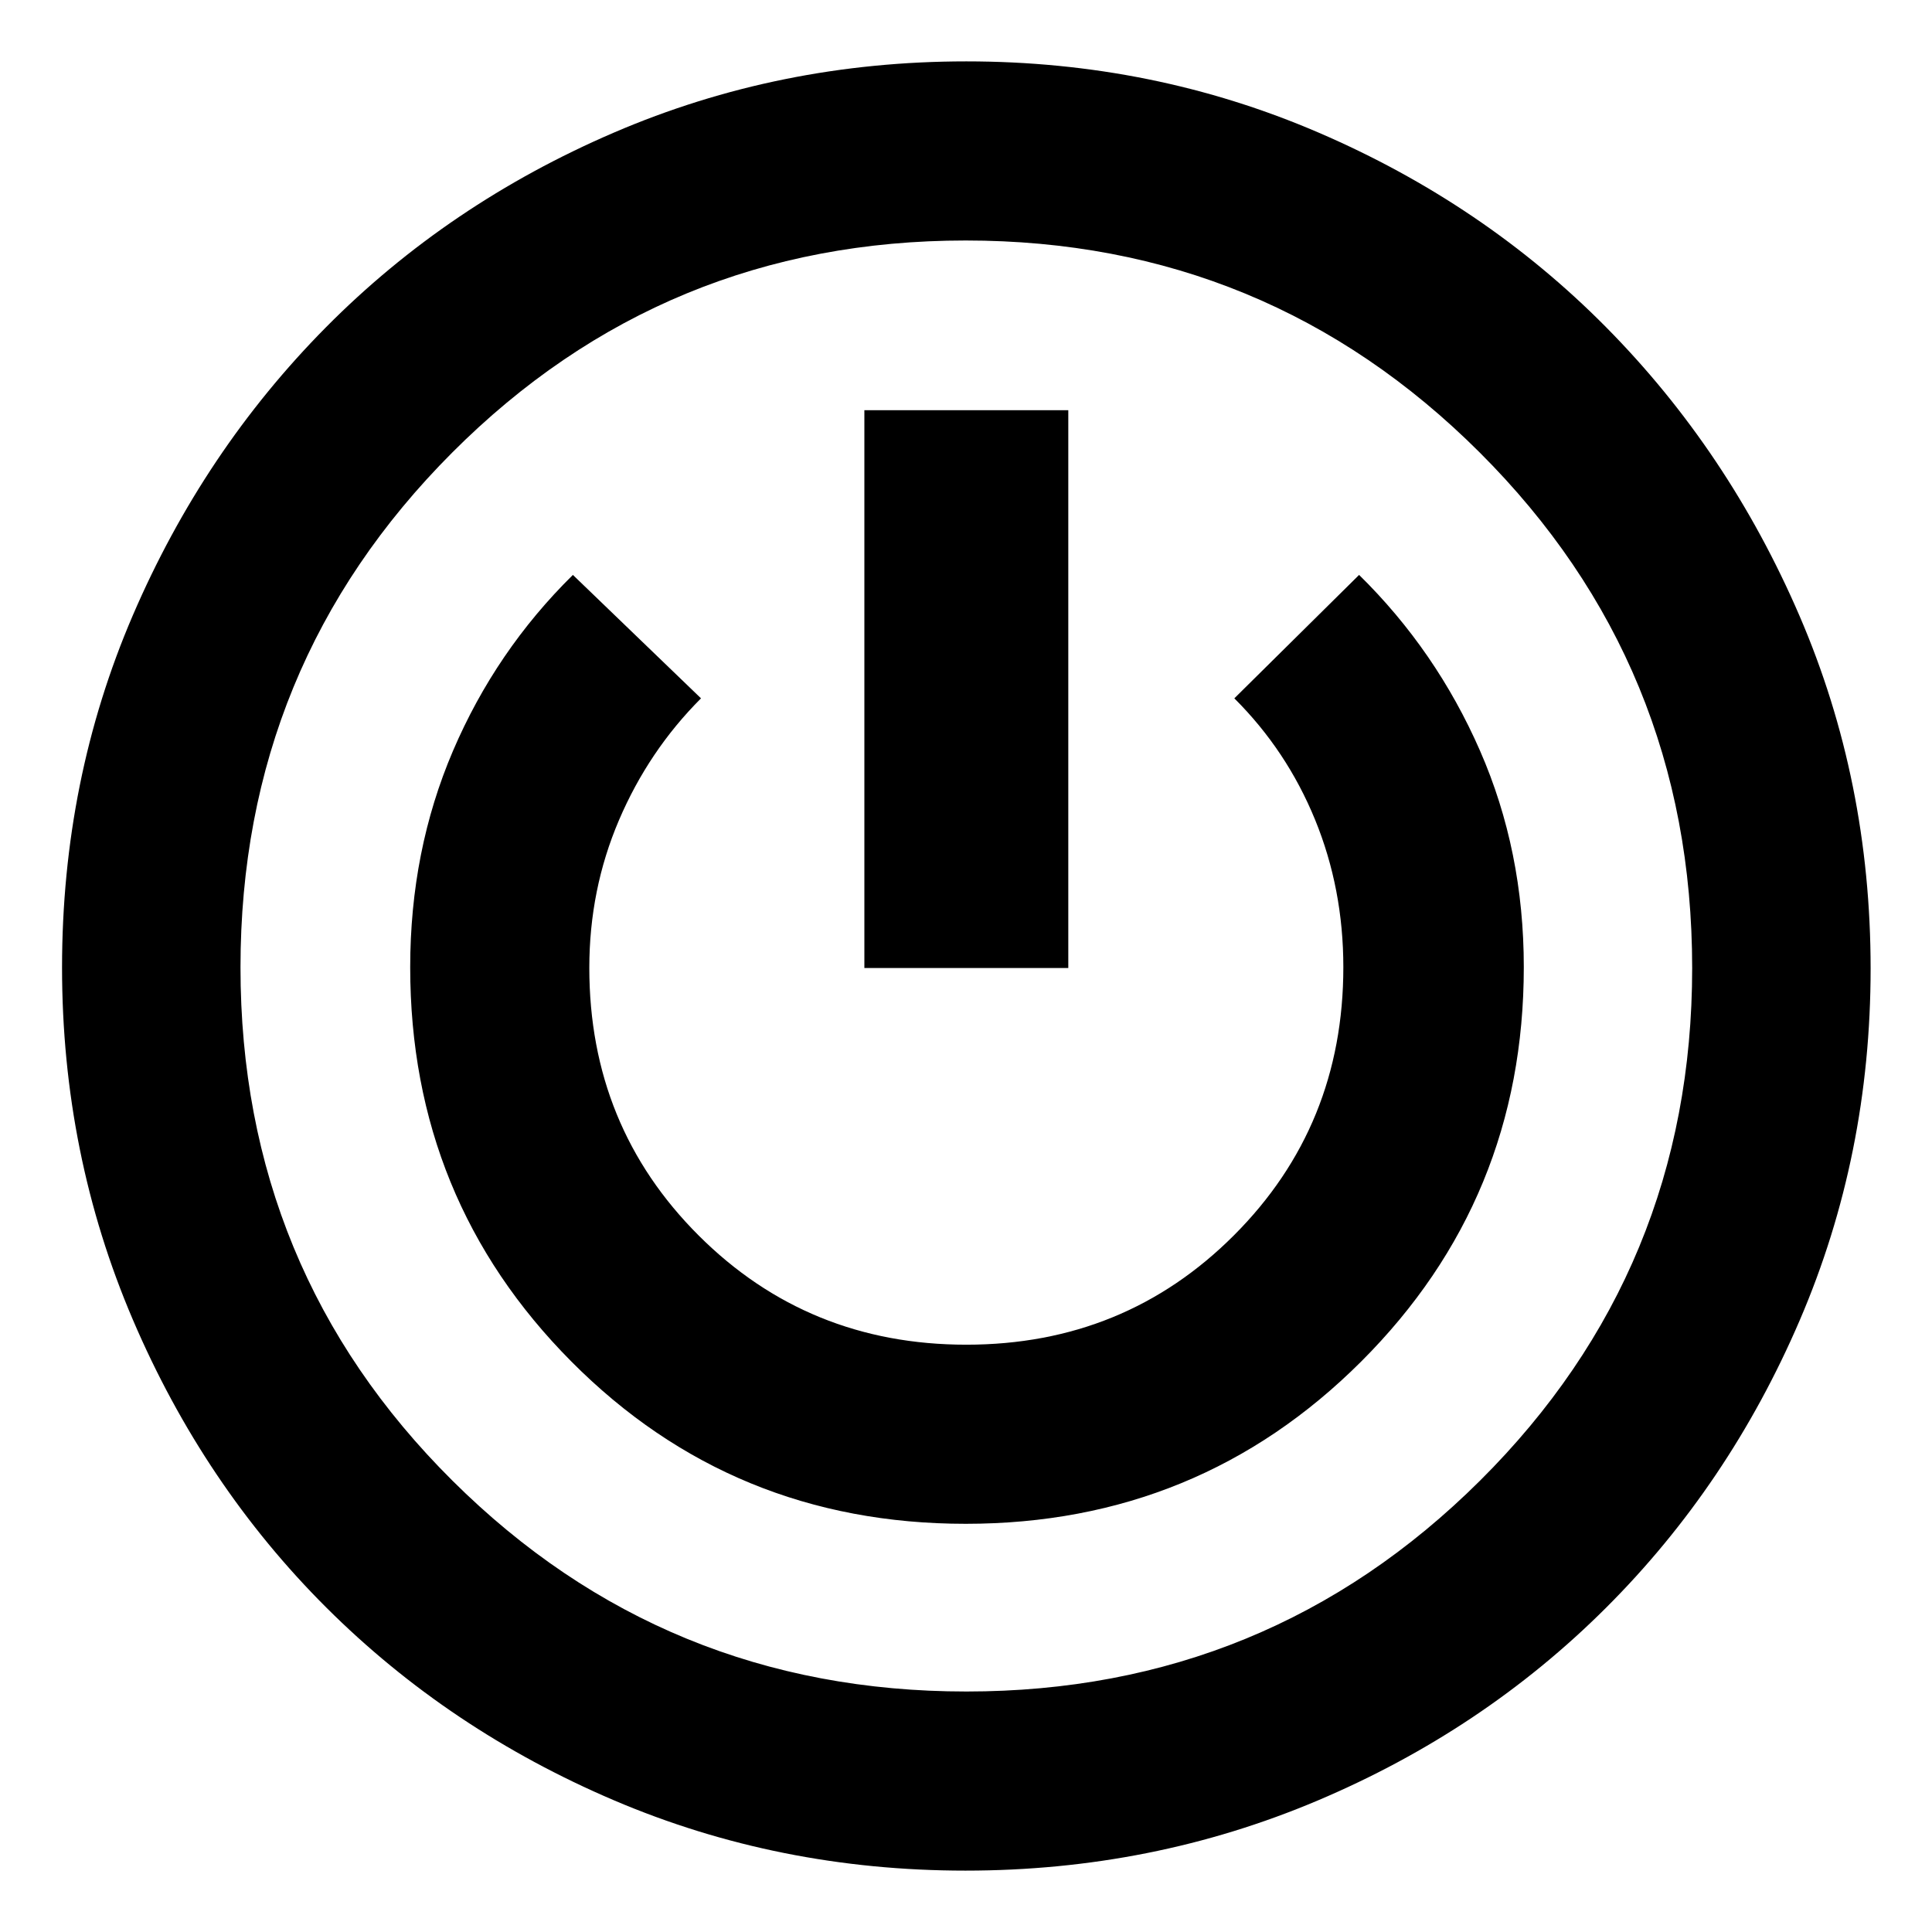 <svg xmlns="http://www.w3.org/2000/svg" height="40" viewBox="0 -960 960 960" width="40"><path d="M479.72-30.5q-92.72 0-174.65-34.94-81.93-34.95-142.9-95.75T66.02-304.24Q30.83-386.5 30.83-479.25q0-93.2 35.14-174.93t95.93-143.13q60.8-61.39 143.12-96.79 82.32-35.4 175.15-35.4 92.83 0 175.05 35.4 82.23 35.4 142.95 96.8 60.73 61.4 96.03 143.38 35.3 81.97 35.3 175.17 0 92.75-35.19 174.71-35.19 81.96-96.3 142.95Q736.9-100.1 654.67-65.3q-82.23 34.8-174.95 34.8Zm.44-89q149.92 0 255.3-104.82Q840.83-329.15 840.83-479q0-150.75-105.54-256.13Q629.75-840.5 479.84-840.5q-149.92 0-255.13 105.37Q119.5-629.75 119.5-479.33q0 150.41 105.37 255.12Q330.25-119.5 480.16-119.5Zm-.29-83.33q115.8 0 196.55-80.69 80.75-80.68 80.75-195.94 0-57.78-21.75-107.49-21.75-49.72-60.09-87.38l-62 61.33q26.04 25.92 40.11 60.27 14.06 34.34 14.06 73.3 0 78.85-54.33 133.22-54.32 54.38-133 54.38-78.67 0-133-54.26-54.34-54.26-54.34-132.99 0-38.91 14.74-73.4 14.75-34.49 40.76-60.52l-63.66-61.33q-38.34 37.77-59.59 87.45t-21.25 107.51q0 115.37 80.13 195.95 80.12 80.59 195.91 80.59ZM429.5-479h101.33v-277.17H429.5V-479Zm50.5-1Z"/></svg>
